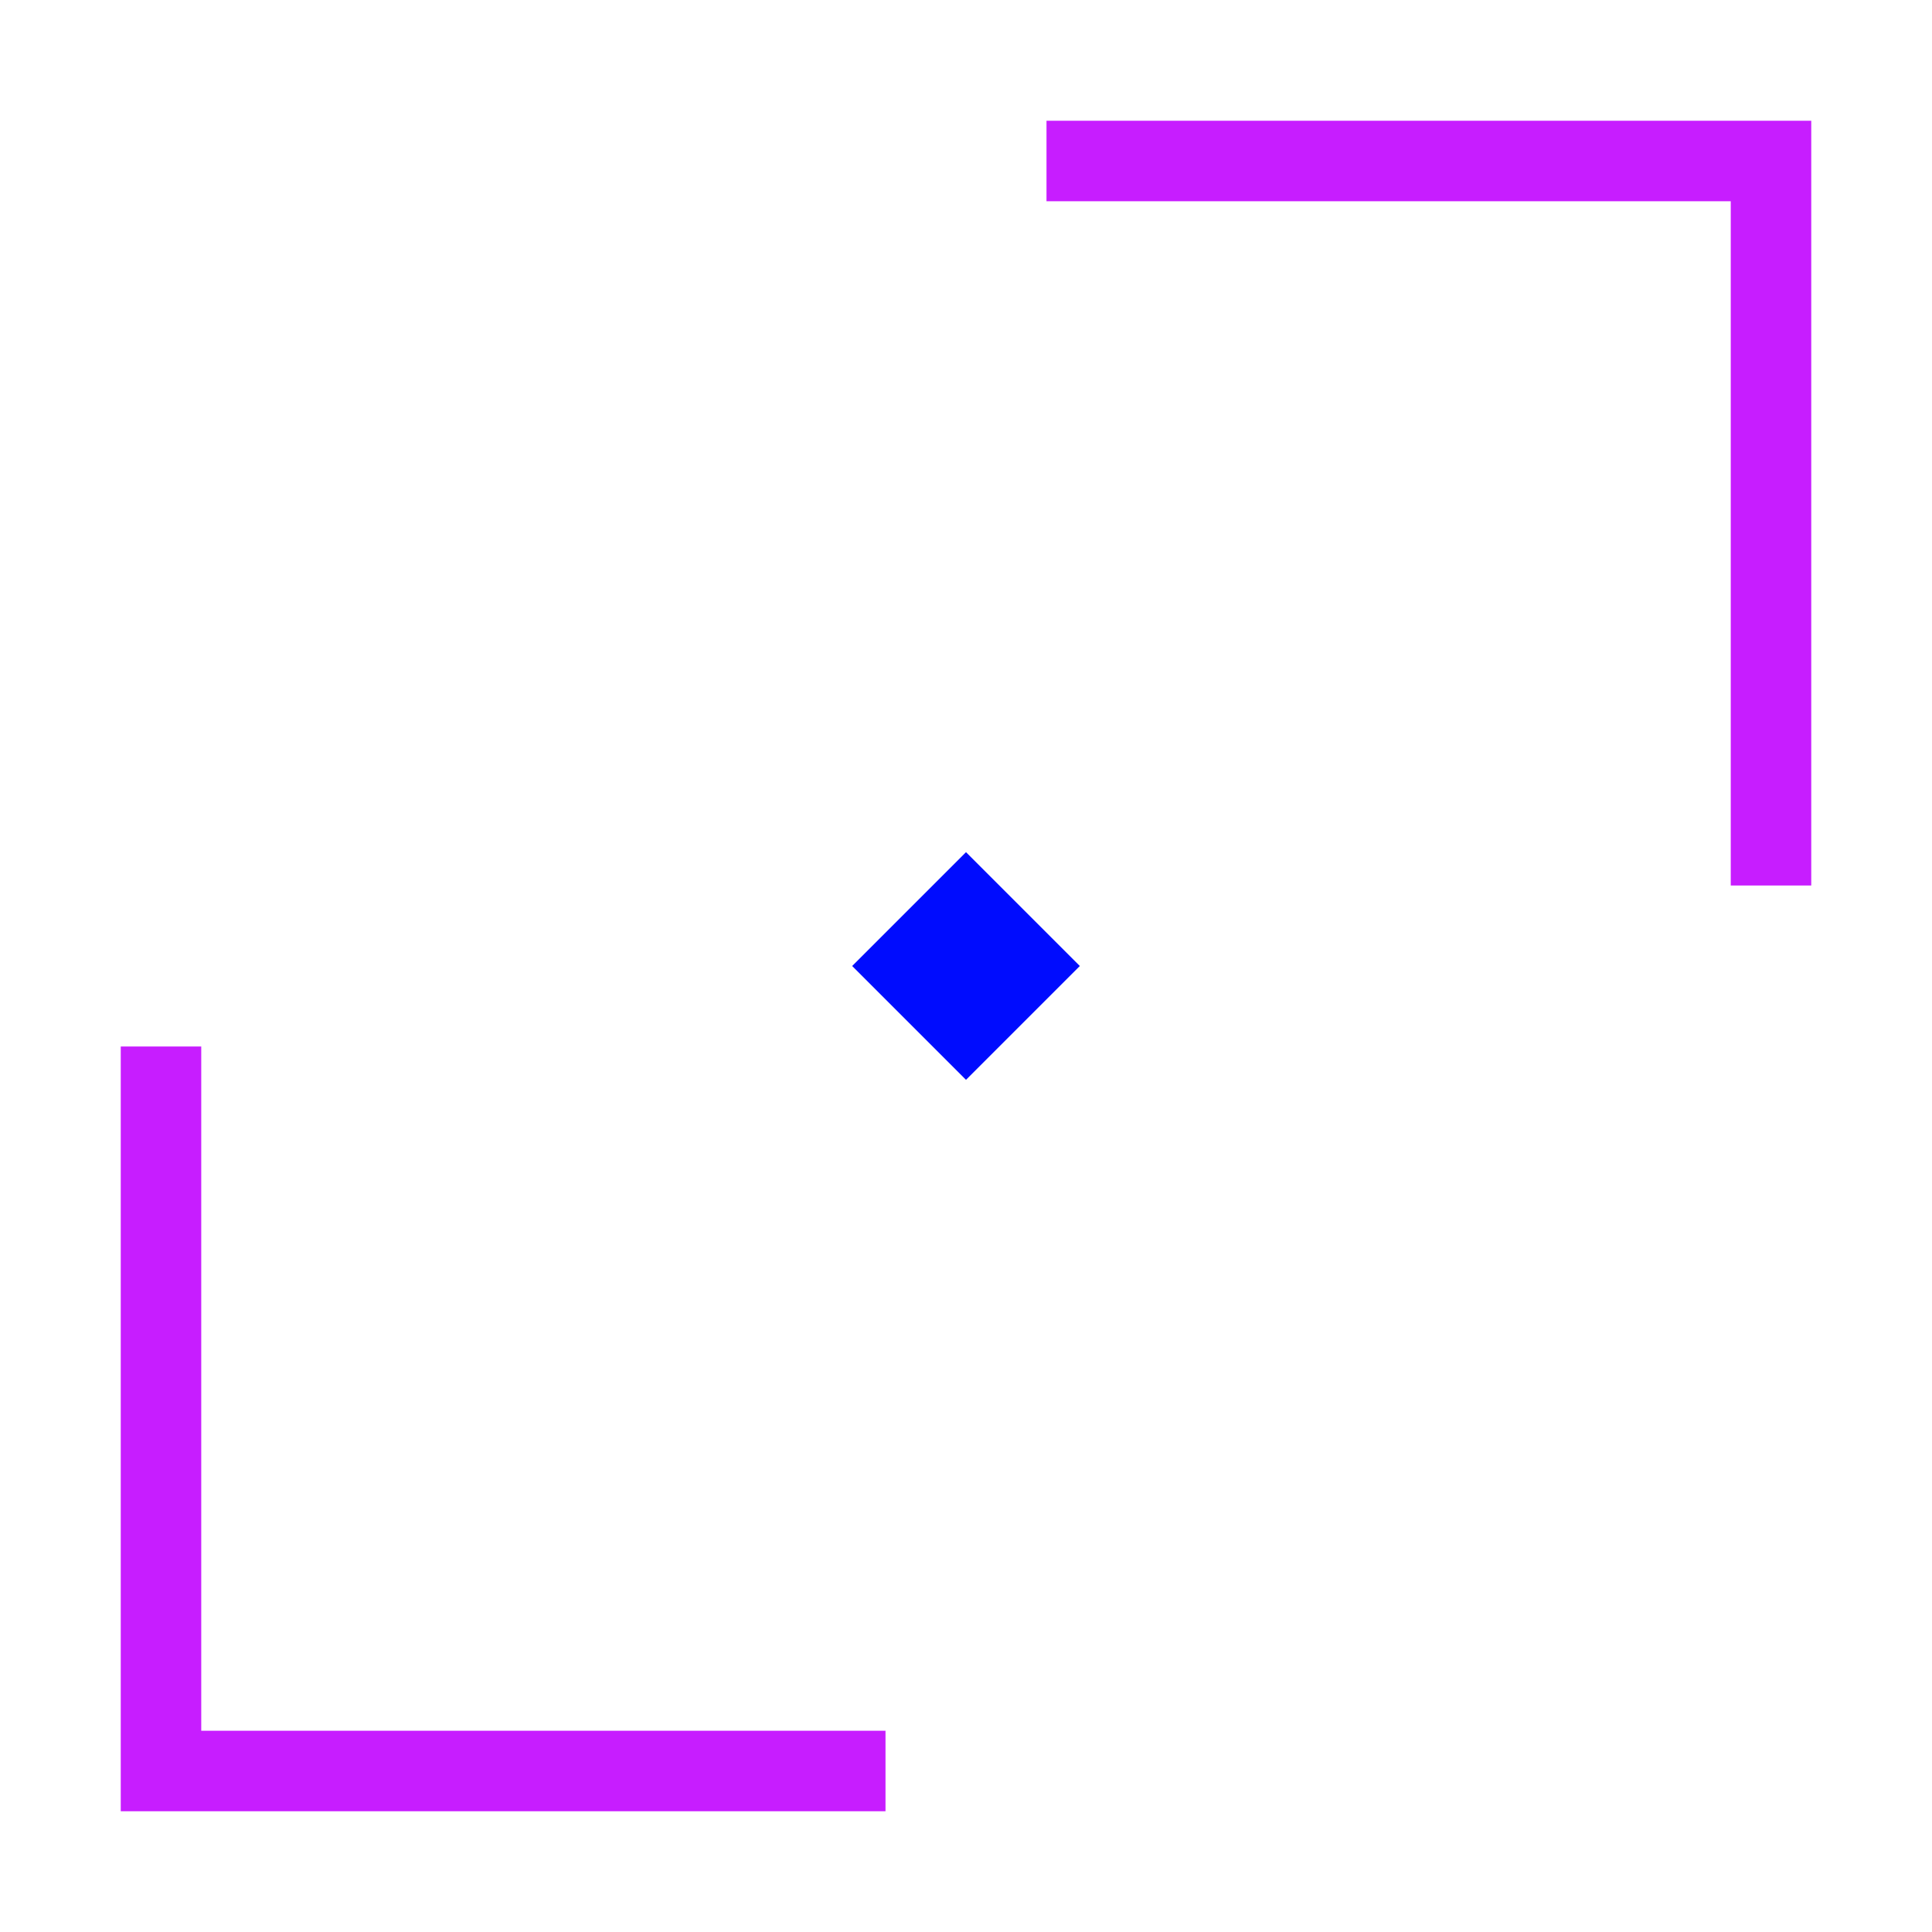 <svg xmlns="http://www.w3.org/2000/svg" fill="none" viewBox="0 0 24 24" id="Diagonal-Scroll-1--Streamline-Sharp-Neon">
  <desc>
    Diagonal Scroll 1 Streamline Icon: https://streamlinehq.com
  </desc>
  <g id="tailless-line-arrow-diagonal-scroll-1--move-scroll">
    <path id="Rectangle 20" stroke="#c71dff" d="m13 2 9 0L22 11" stroke-width="1"></path>
    <path id="Rectangle 22" stroke="#c71dff" d="m2 13 0 9L11 22" stroke-width="1"></path>
    <path id="Ellipse 1865" stroke="#000cfe" d="m12.707 12 -0.707 0.707L11.293 12l0.707 -0.707 0.707 0.707Z" stroke-width="1"></path>
  </g>
</svg>